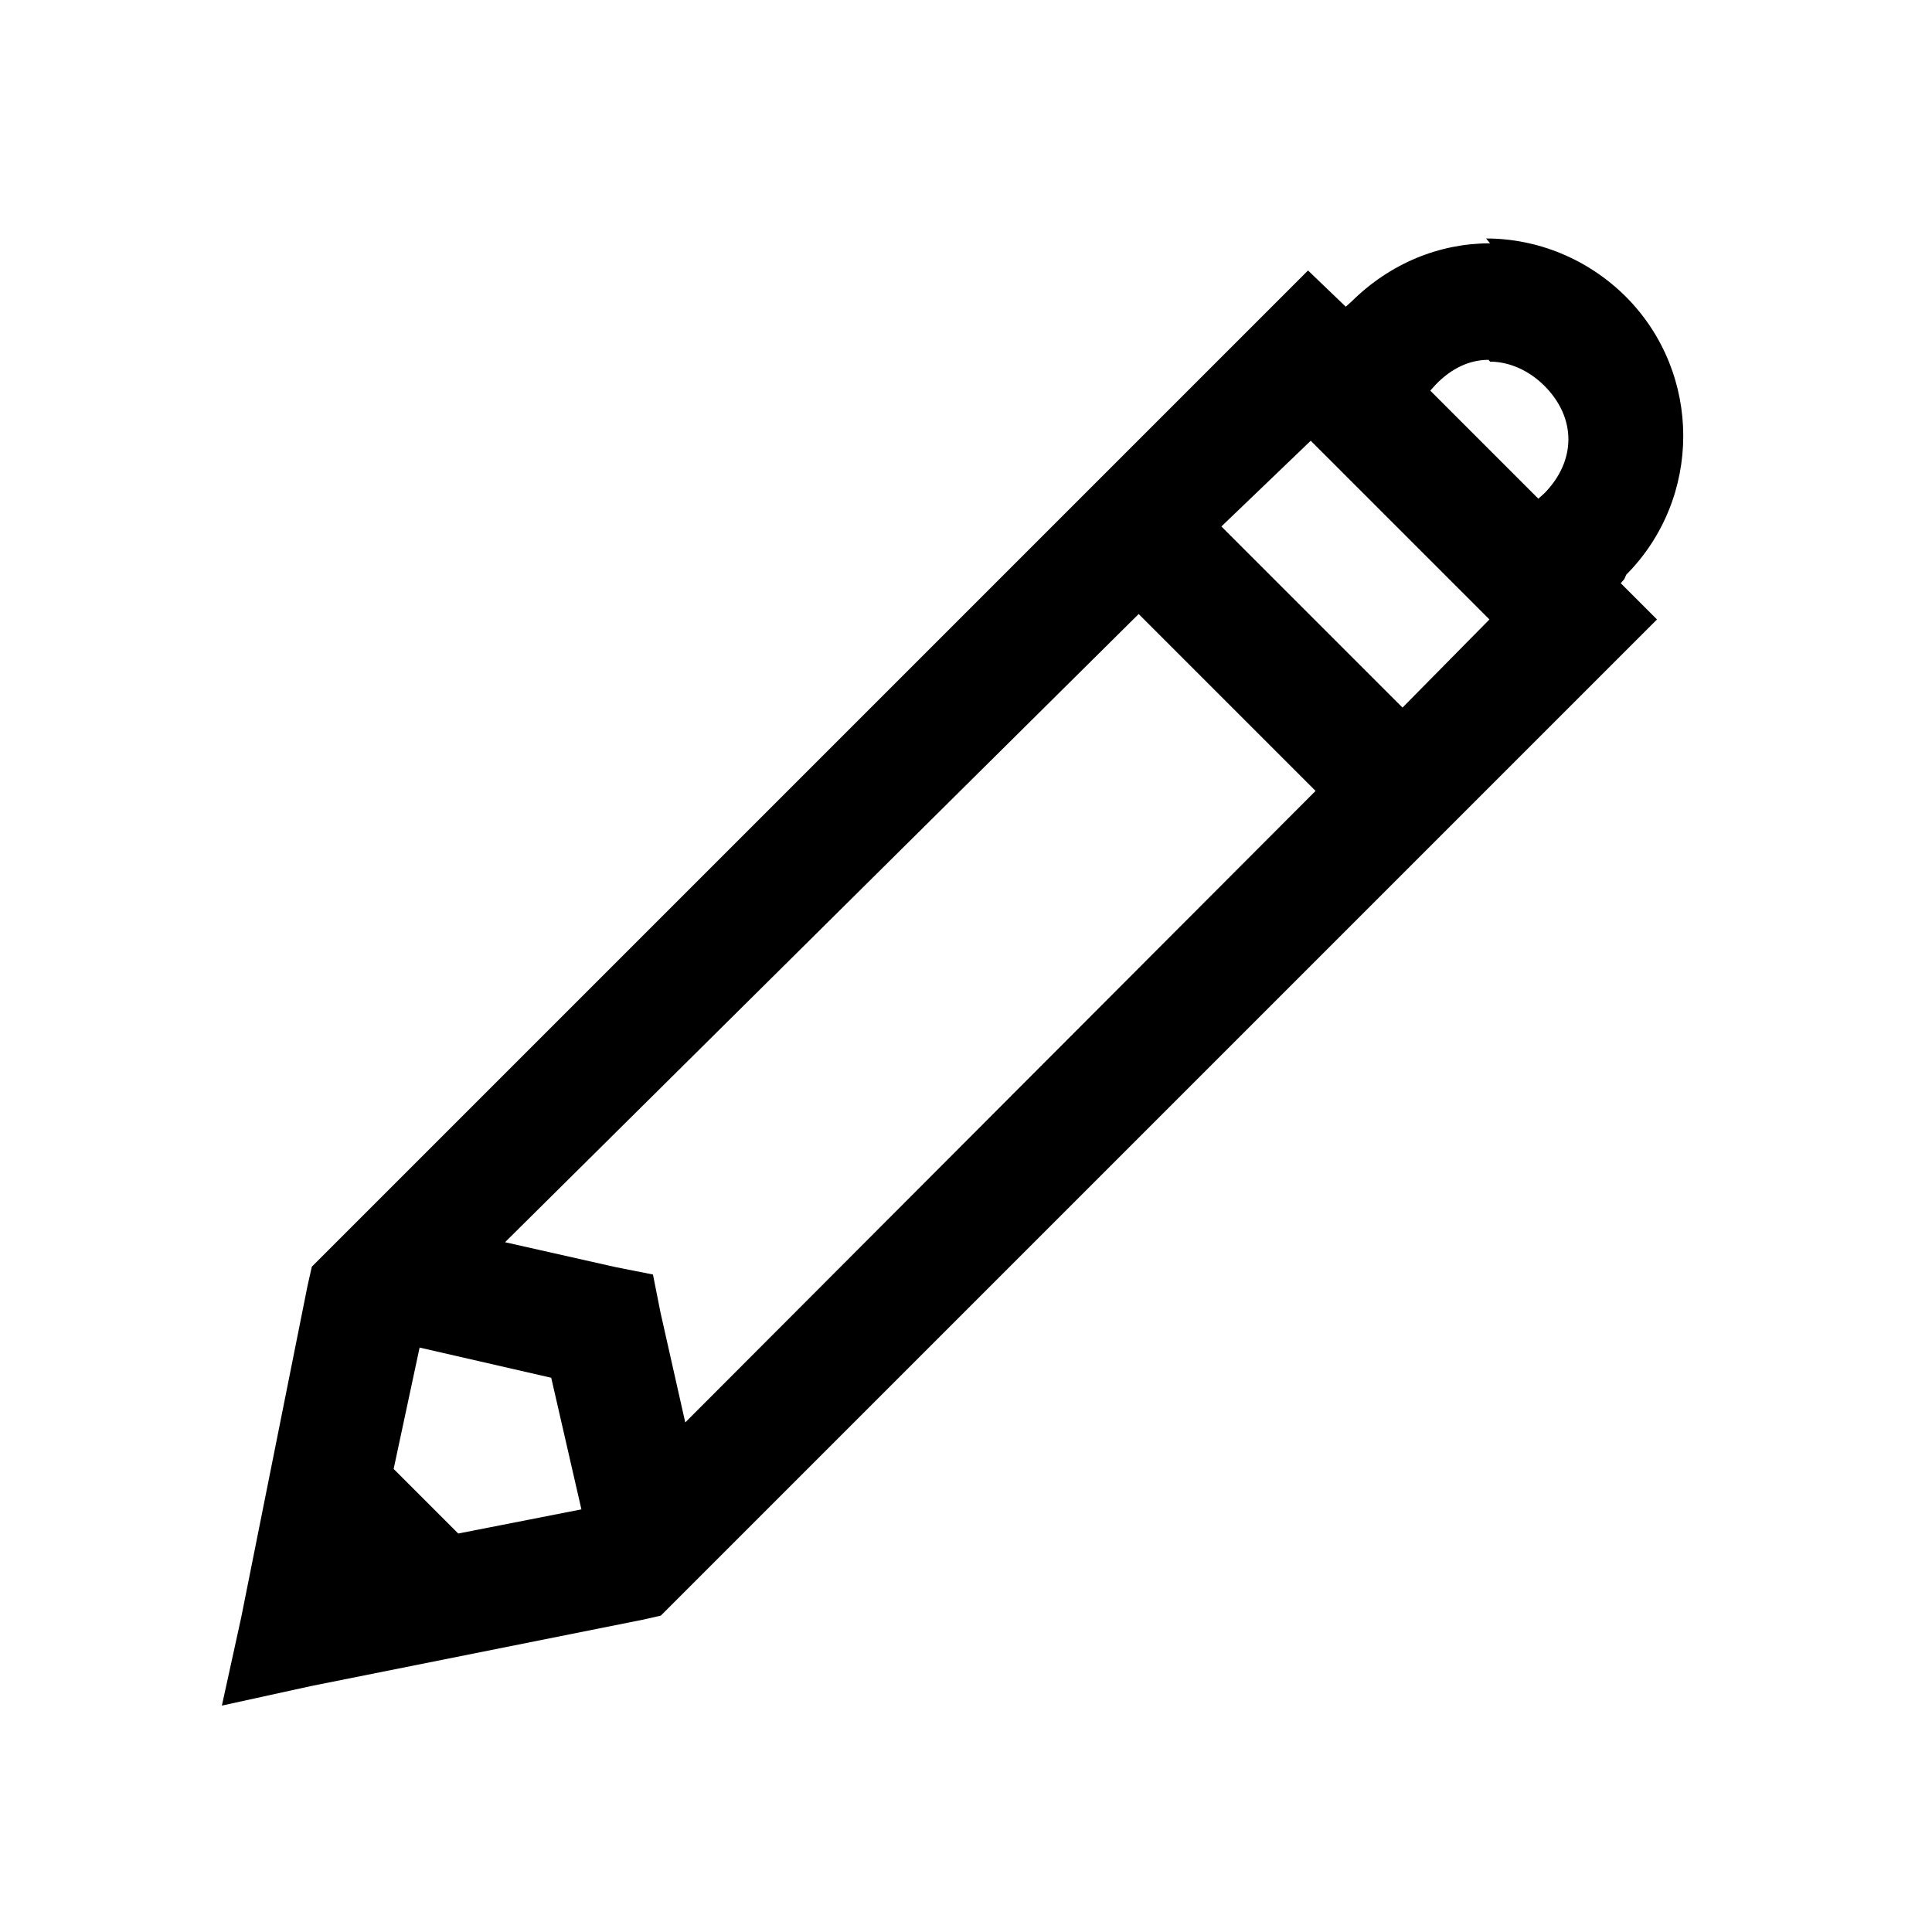 <svg viewBox="0 0 32 32" xmlns="http://www.w3.org/2000/svg"><path d="M24.68 4.03c-.84 0-1.65.33-2.29.96l-.1.09 -.625-.6 -16.5 16.5 -.07.31 -1.1 5.5 -.32 1.46 1.46-.32 5.5-1.1 .31-.07 16.5-16.5 -.6-.6 .06-.07 .03-.07c1.26-1.27 1.26-3.33 0-4.6 -.64-.64-1.48-.97-2.32-.97Zm0 1.96c.31 0 .64.14.9.4 .53.53.53 1.24 0 1.78l-.1.09 -1.79-1.79 .09-.1c.26-.27.56-.41.875-.41ZM21.71 7.3l2.96 2.96 -1.44 1.46 -3-3Zm-2.85 2.87l2.93 2.93 -10.44 10.46 -.41-1.82 -.125-.63 -.63-.125 -1.82-.41ZM6.95 22.32l2.18.5 .5 2.18 -2.04.4 -1.07-1.07Z"/></svg>